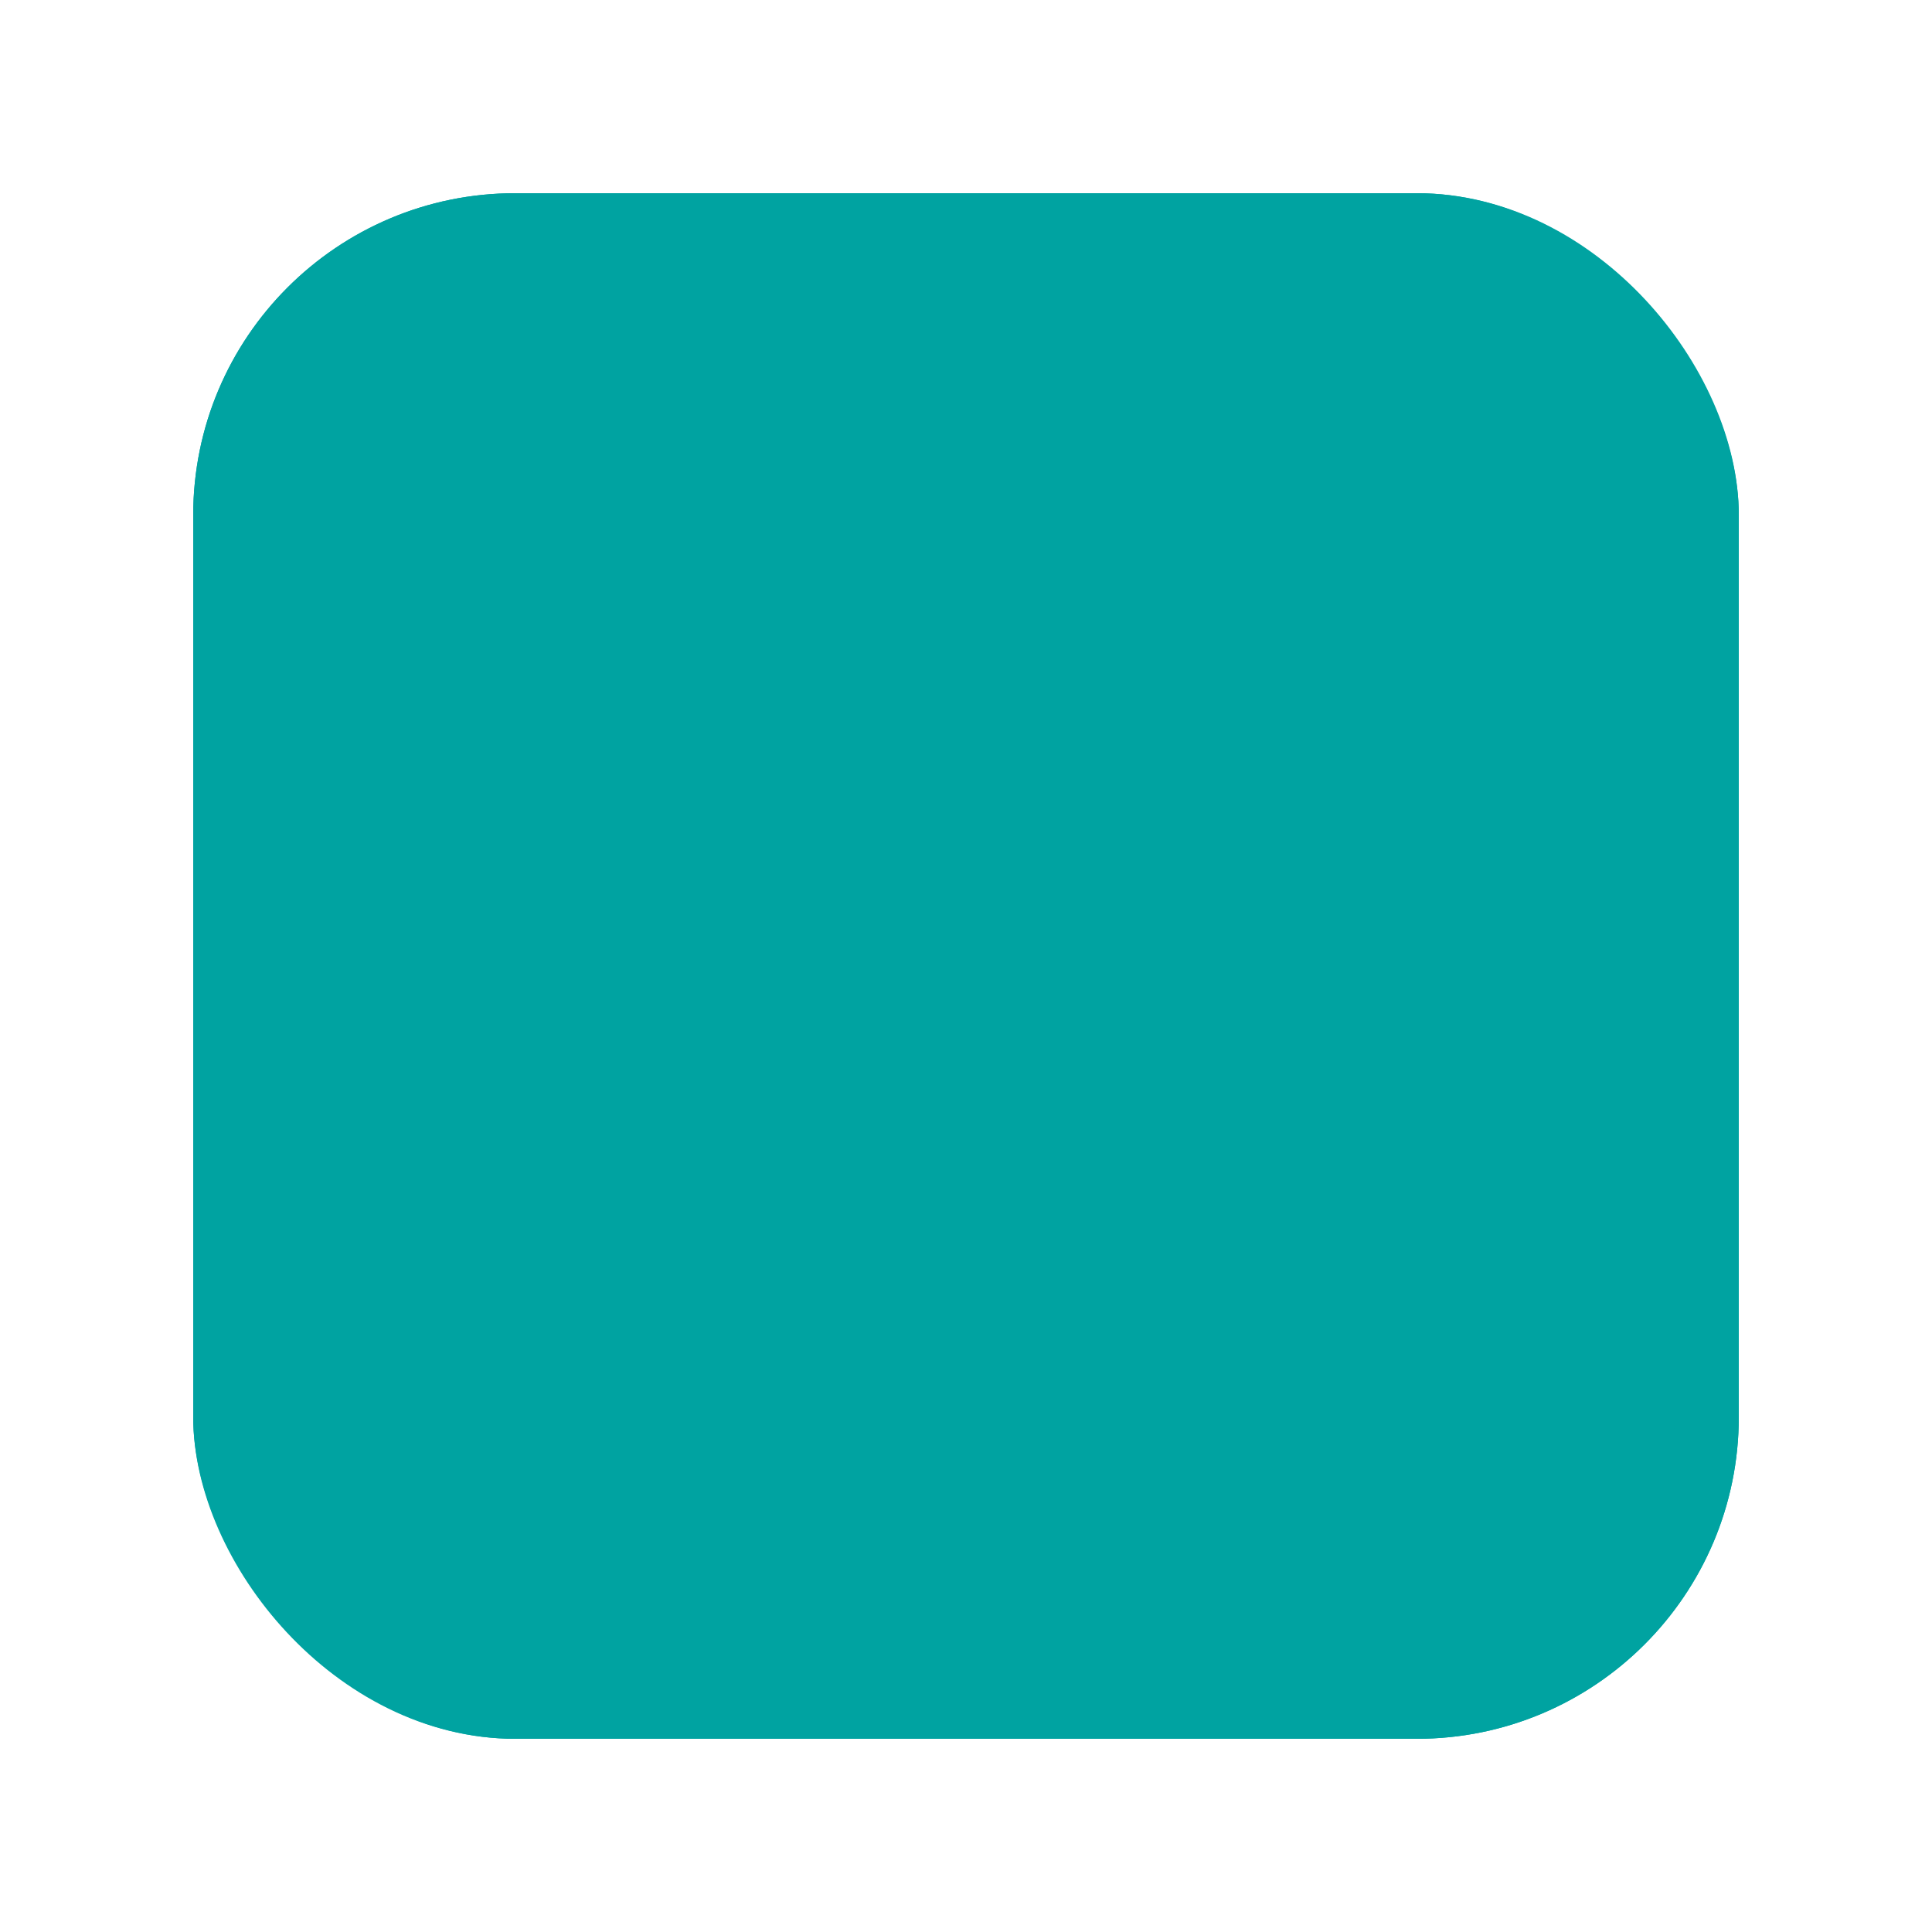 <svg id="ic_select_on" xmlns="http://www.w3.org/2000/svg" width="30" height="30" viewBox="0 0 30 30">
  <g id="Rectángulo_8626" data-name="Rectángulo 8626" transform="translate(3 3)" fill="#00a3a1" stroke="#00a3a1" stroke-width="1">
    <rect width="24" height="24" rx="5" stroke="none"/>
    <rect x="0.5" y="0.5" width="23" height="23" rx="4.5" fill="none"/>
  </g>
  <rect id="Rectángulo_8627" data-name="Rectángulo 8627" width="30" height="30" fill="none"/>
</svg>
